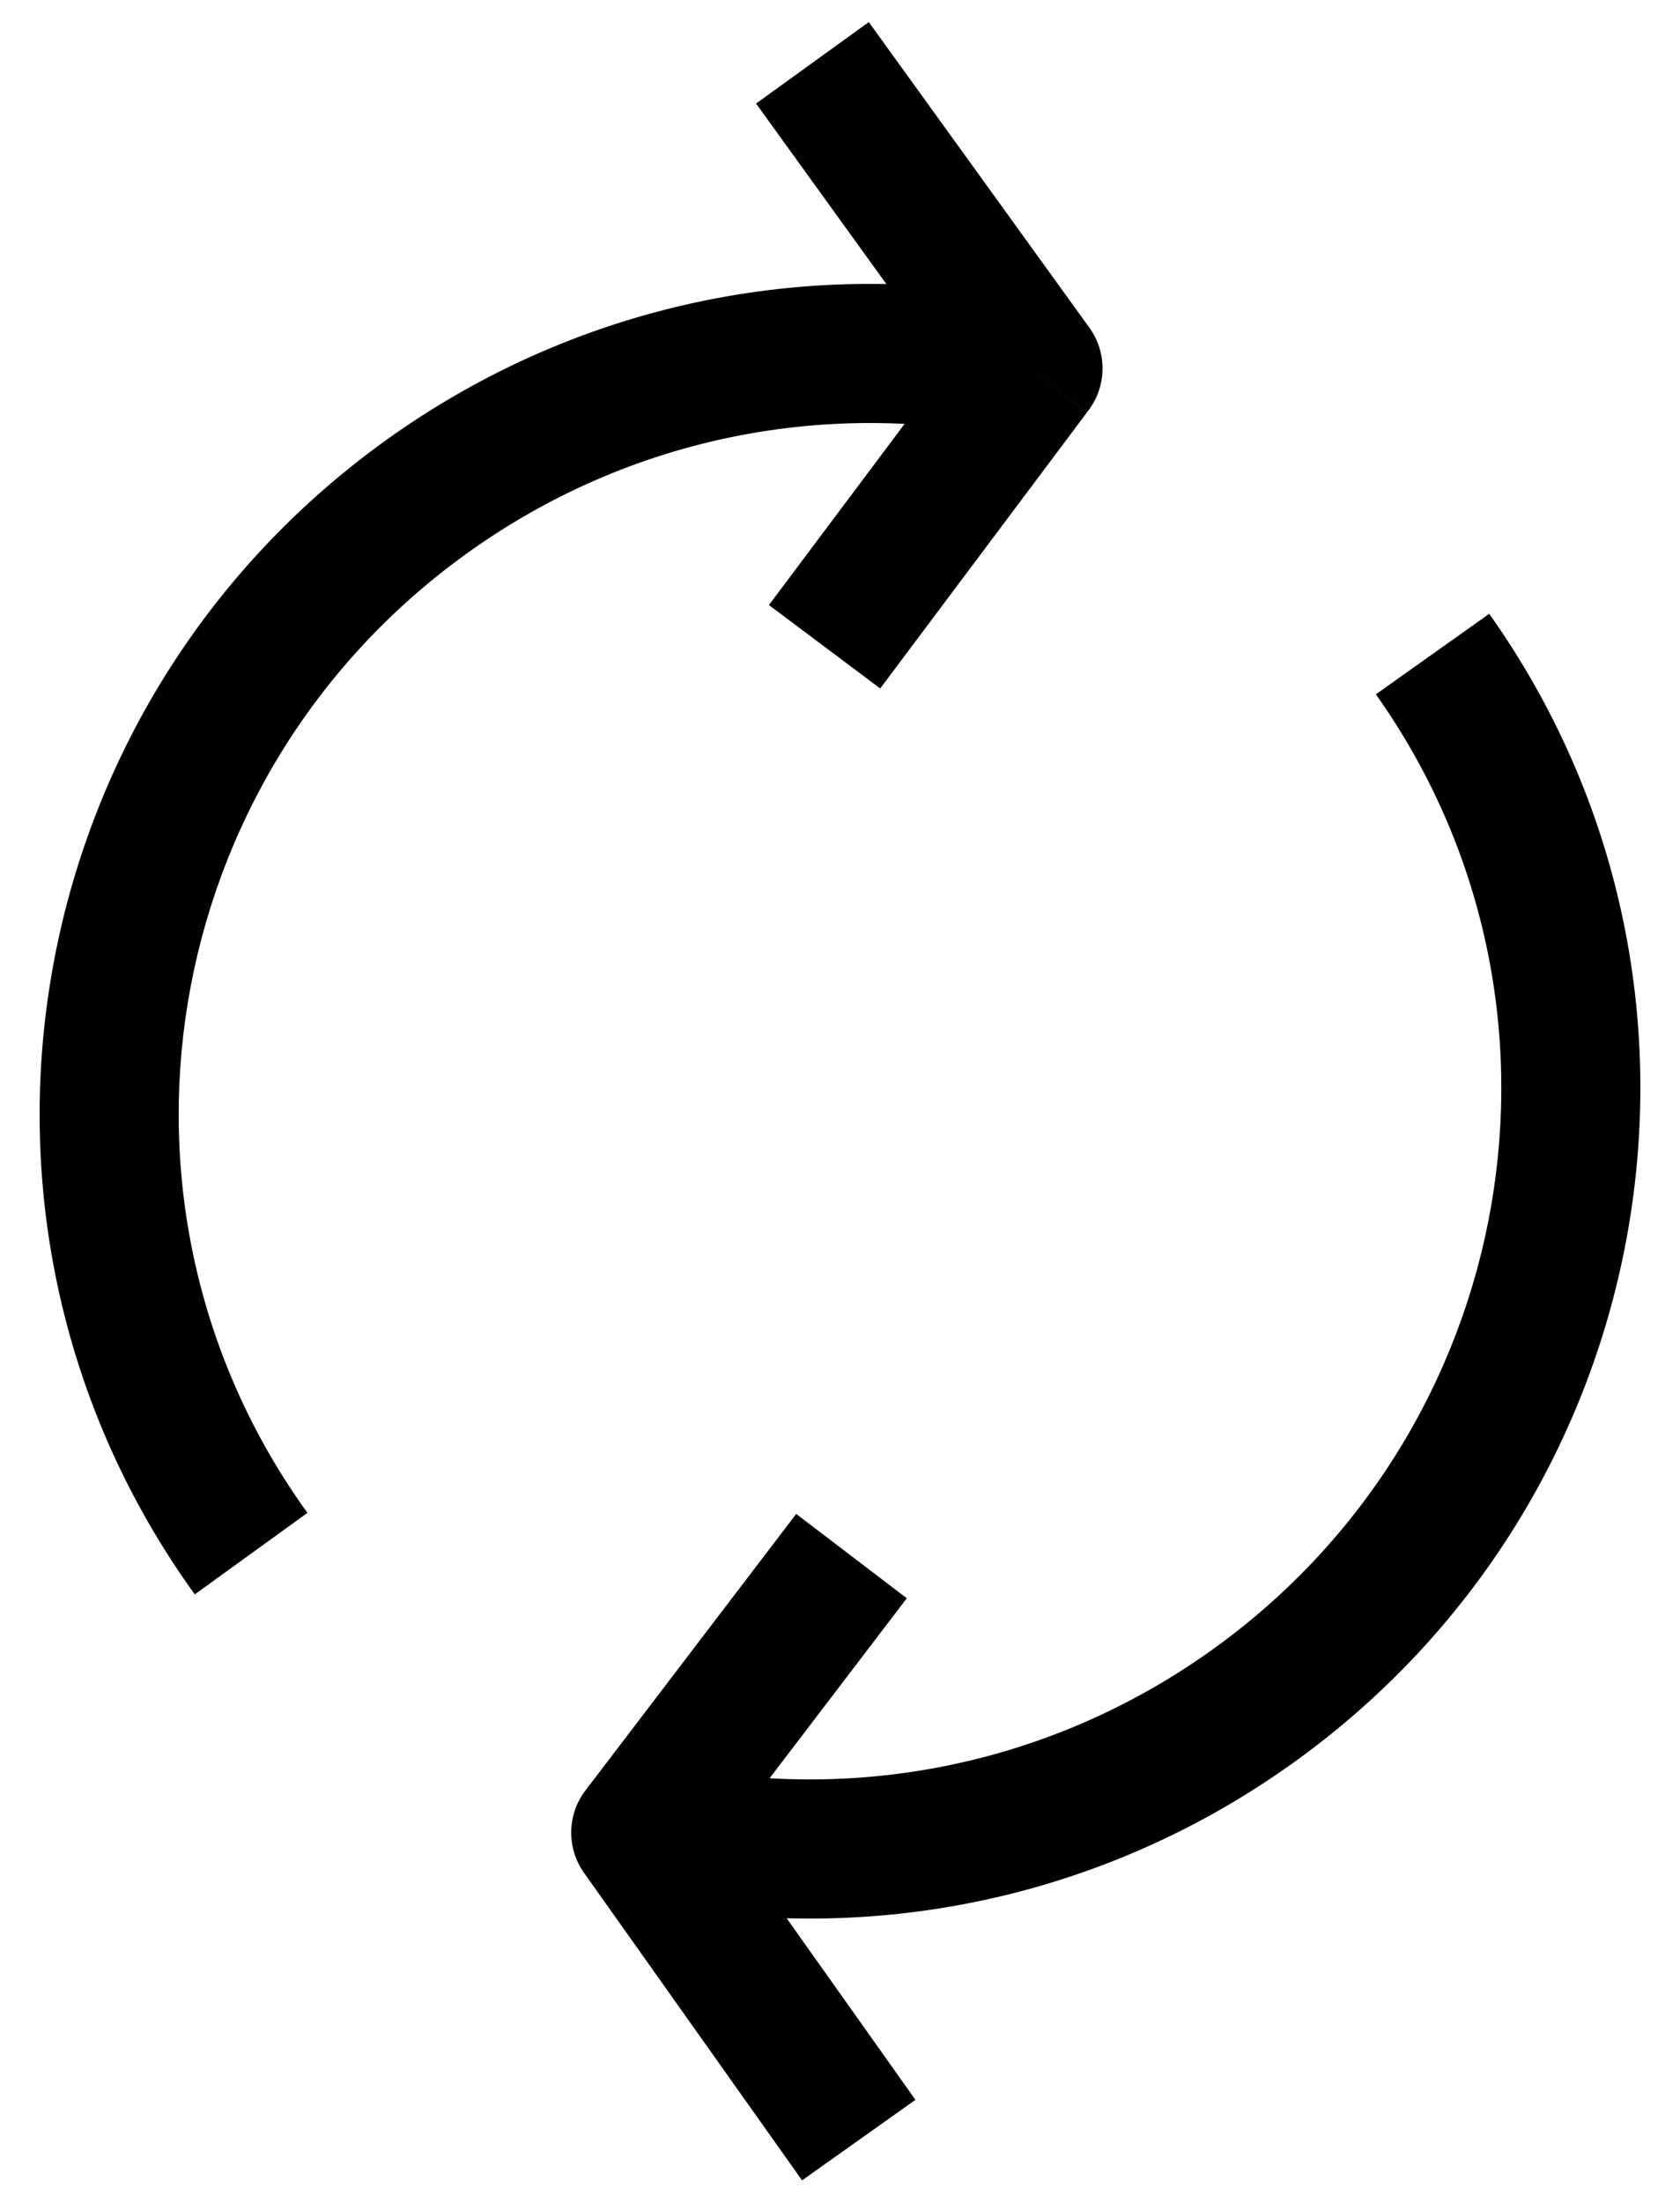 <svg width="29" height="38" viewBox="0 0 29 38" fill="none" xmlns="http://www.w3.org/2000/svg">
<path d="M7.333 8.59L6.63 7.617L6.63 7.617L7.333 8.59ZM17.832 6.355L18.805 5.653C19.112 6.078 19.107 6.655 18.792 7.075L17.832 6.355ZM21.577 29.466L20.883 28.488L20.883 28.488L21.577 29.466ZM11.06 31.613L10.082 32.307C9.778 31.879 9.787 31.303 10.106 30.885L11.06 31.613ZM3.362 27.503C-1.236 21.136 0.237 12.235 6.63 7.617L8.036 9.563C2.705 13.413 1.494 20.818 5.307 26.097L3.362 27.503ZM6.63 7.617C10.066 5.136 14.229 4.393 18.056 5.222L17.548 7.568C14.361 6.877 10.898 7.495 8.036 9.563L6.63 7.617ZM18.059 5.223L18.129 5.238L17.614 7.582L17.545 7.567L18.059 5.223ZM14.997 0.381L18.805 5.653L16.859 7.058L13.051 1.786L14.997 0.381ZM18.792 7.075L18.762 7.114L16.842 5.675L16.871 5.635L18.792 7.075ZM18.762 7.115L15.194 11.876L13.273 10.437L16.842 5.675L18.762 7.115ZM25.707 10.588C30.252 16.993 28.703 25.881 22.272 30.445L20.883 28.488C26.246 24.682 27.519 17.288 23.75 11.977L25.707 10.588ZM22.272 30.445C18.815 32.898 14.646 33.606 10.826 32.744L11.354 30.403C14.535 31.12 18.003 30.531 20.883 28.488L22.272 30.445ZM10.823 32.743L10.754 32.728L11.288 30.388L11.357 30.404L10.823 32.743ZM13.845 37.611L10.082 32.307L12.039 30.919L15.802 36.222L13.845 37.611ZM10.106 30.885L10.136 30.846L12.044 32.301L12.014 32.341L10.106 30.885ZM10.136 30.846L13.744 26.115L15.653 27.57L12.044 32.301L10.136 30.846Z" fill="black"/>
</svg>
